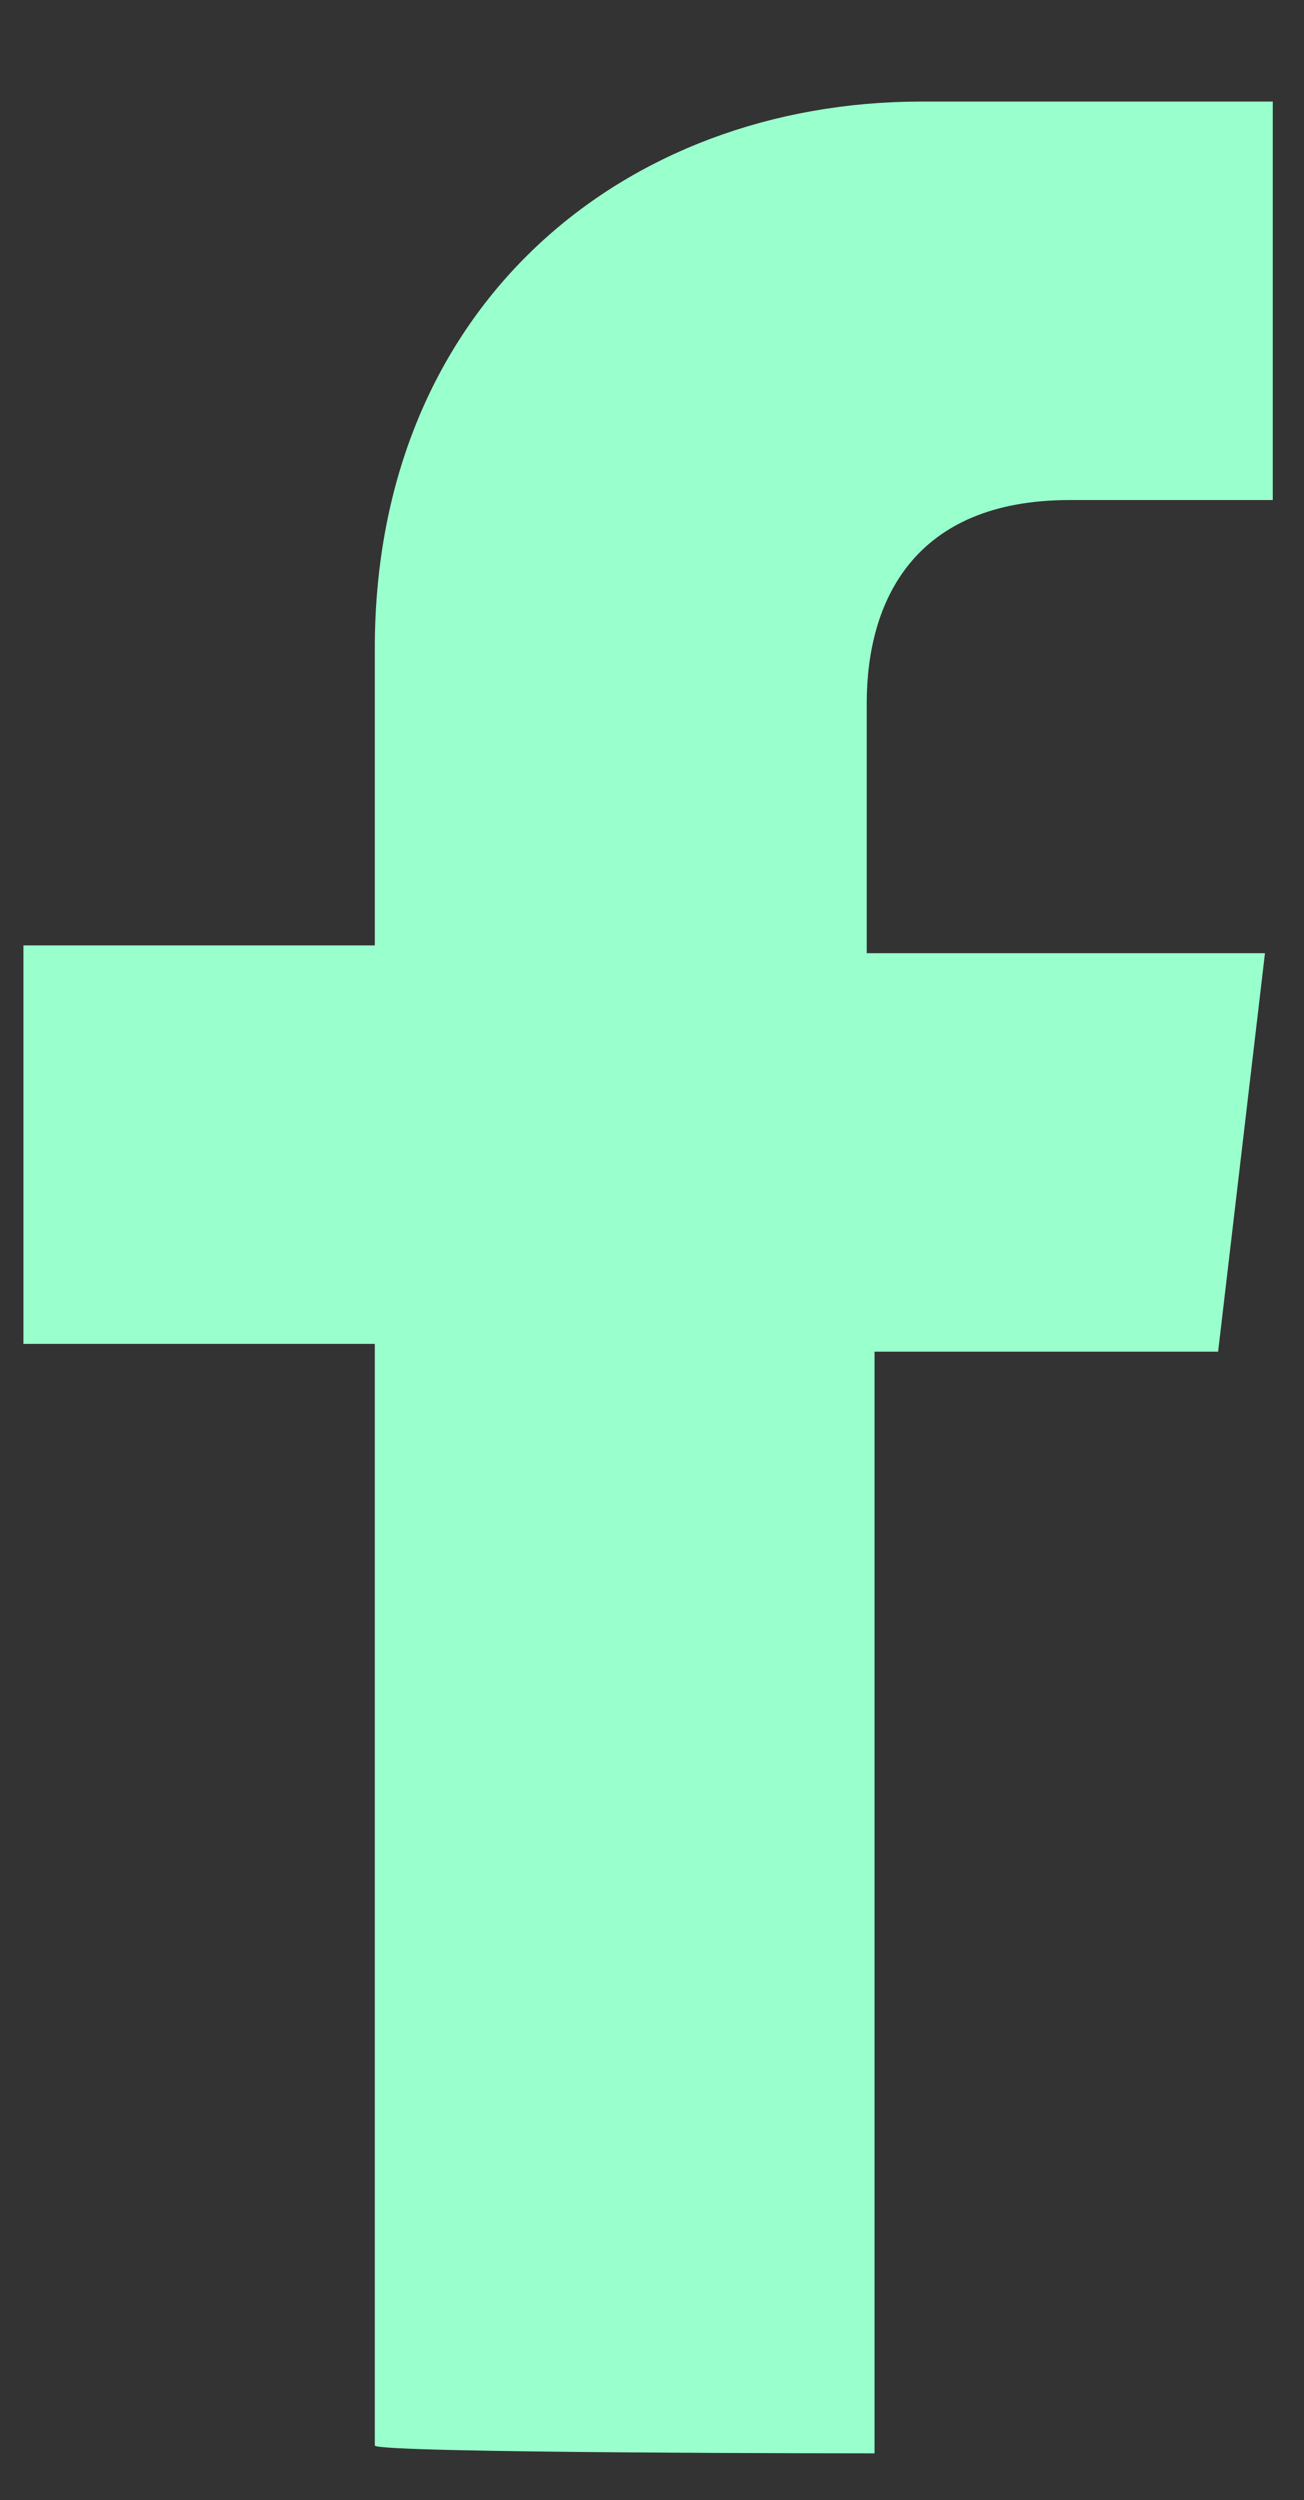 <?xml version="1.0" encoding="utf-8"?>
<!-- Generator: Adobe Illustrator 27.0.0, SVG Export Plug-In . SVG Version: 6.00 Build 0)  -->
<svg version="1.1" id="Capa_1" focusable="false" xmlns="http://www.w3.org/2000/svg" xmlns:xlink="http://www.w3.org/1999/xlink"
	 x="0px" y="0px" viewBox="0 0 16.7 32" style="enable-background:new 0 0 16.7 32;" xml:space="preserve">
<rect x="0" y="0" width="16.7" height="32" fill="#333333" stroke="none"/>
<style type="text/css">
	.st0{fill:#99FFCC;}
</style>
<path class="st0" d="M11.2,31.4V17.3h4.4l0.6-5.1h-5.1V9c0-1.3,0.6-2.6,2.6-2.6h2.6V1.3h-4.5c-3.8,0-7,2.6-7,7v3.8H0.3v5.1h4.5v14.1
	C4.8,31.4,11.2,31.4,11.2,31.4z"/>
</svg>
